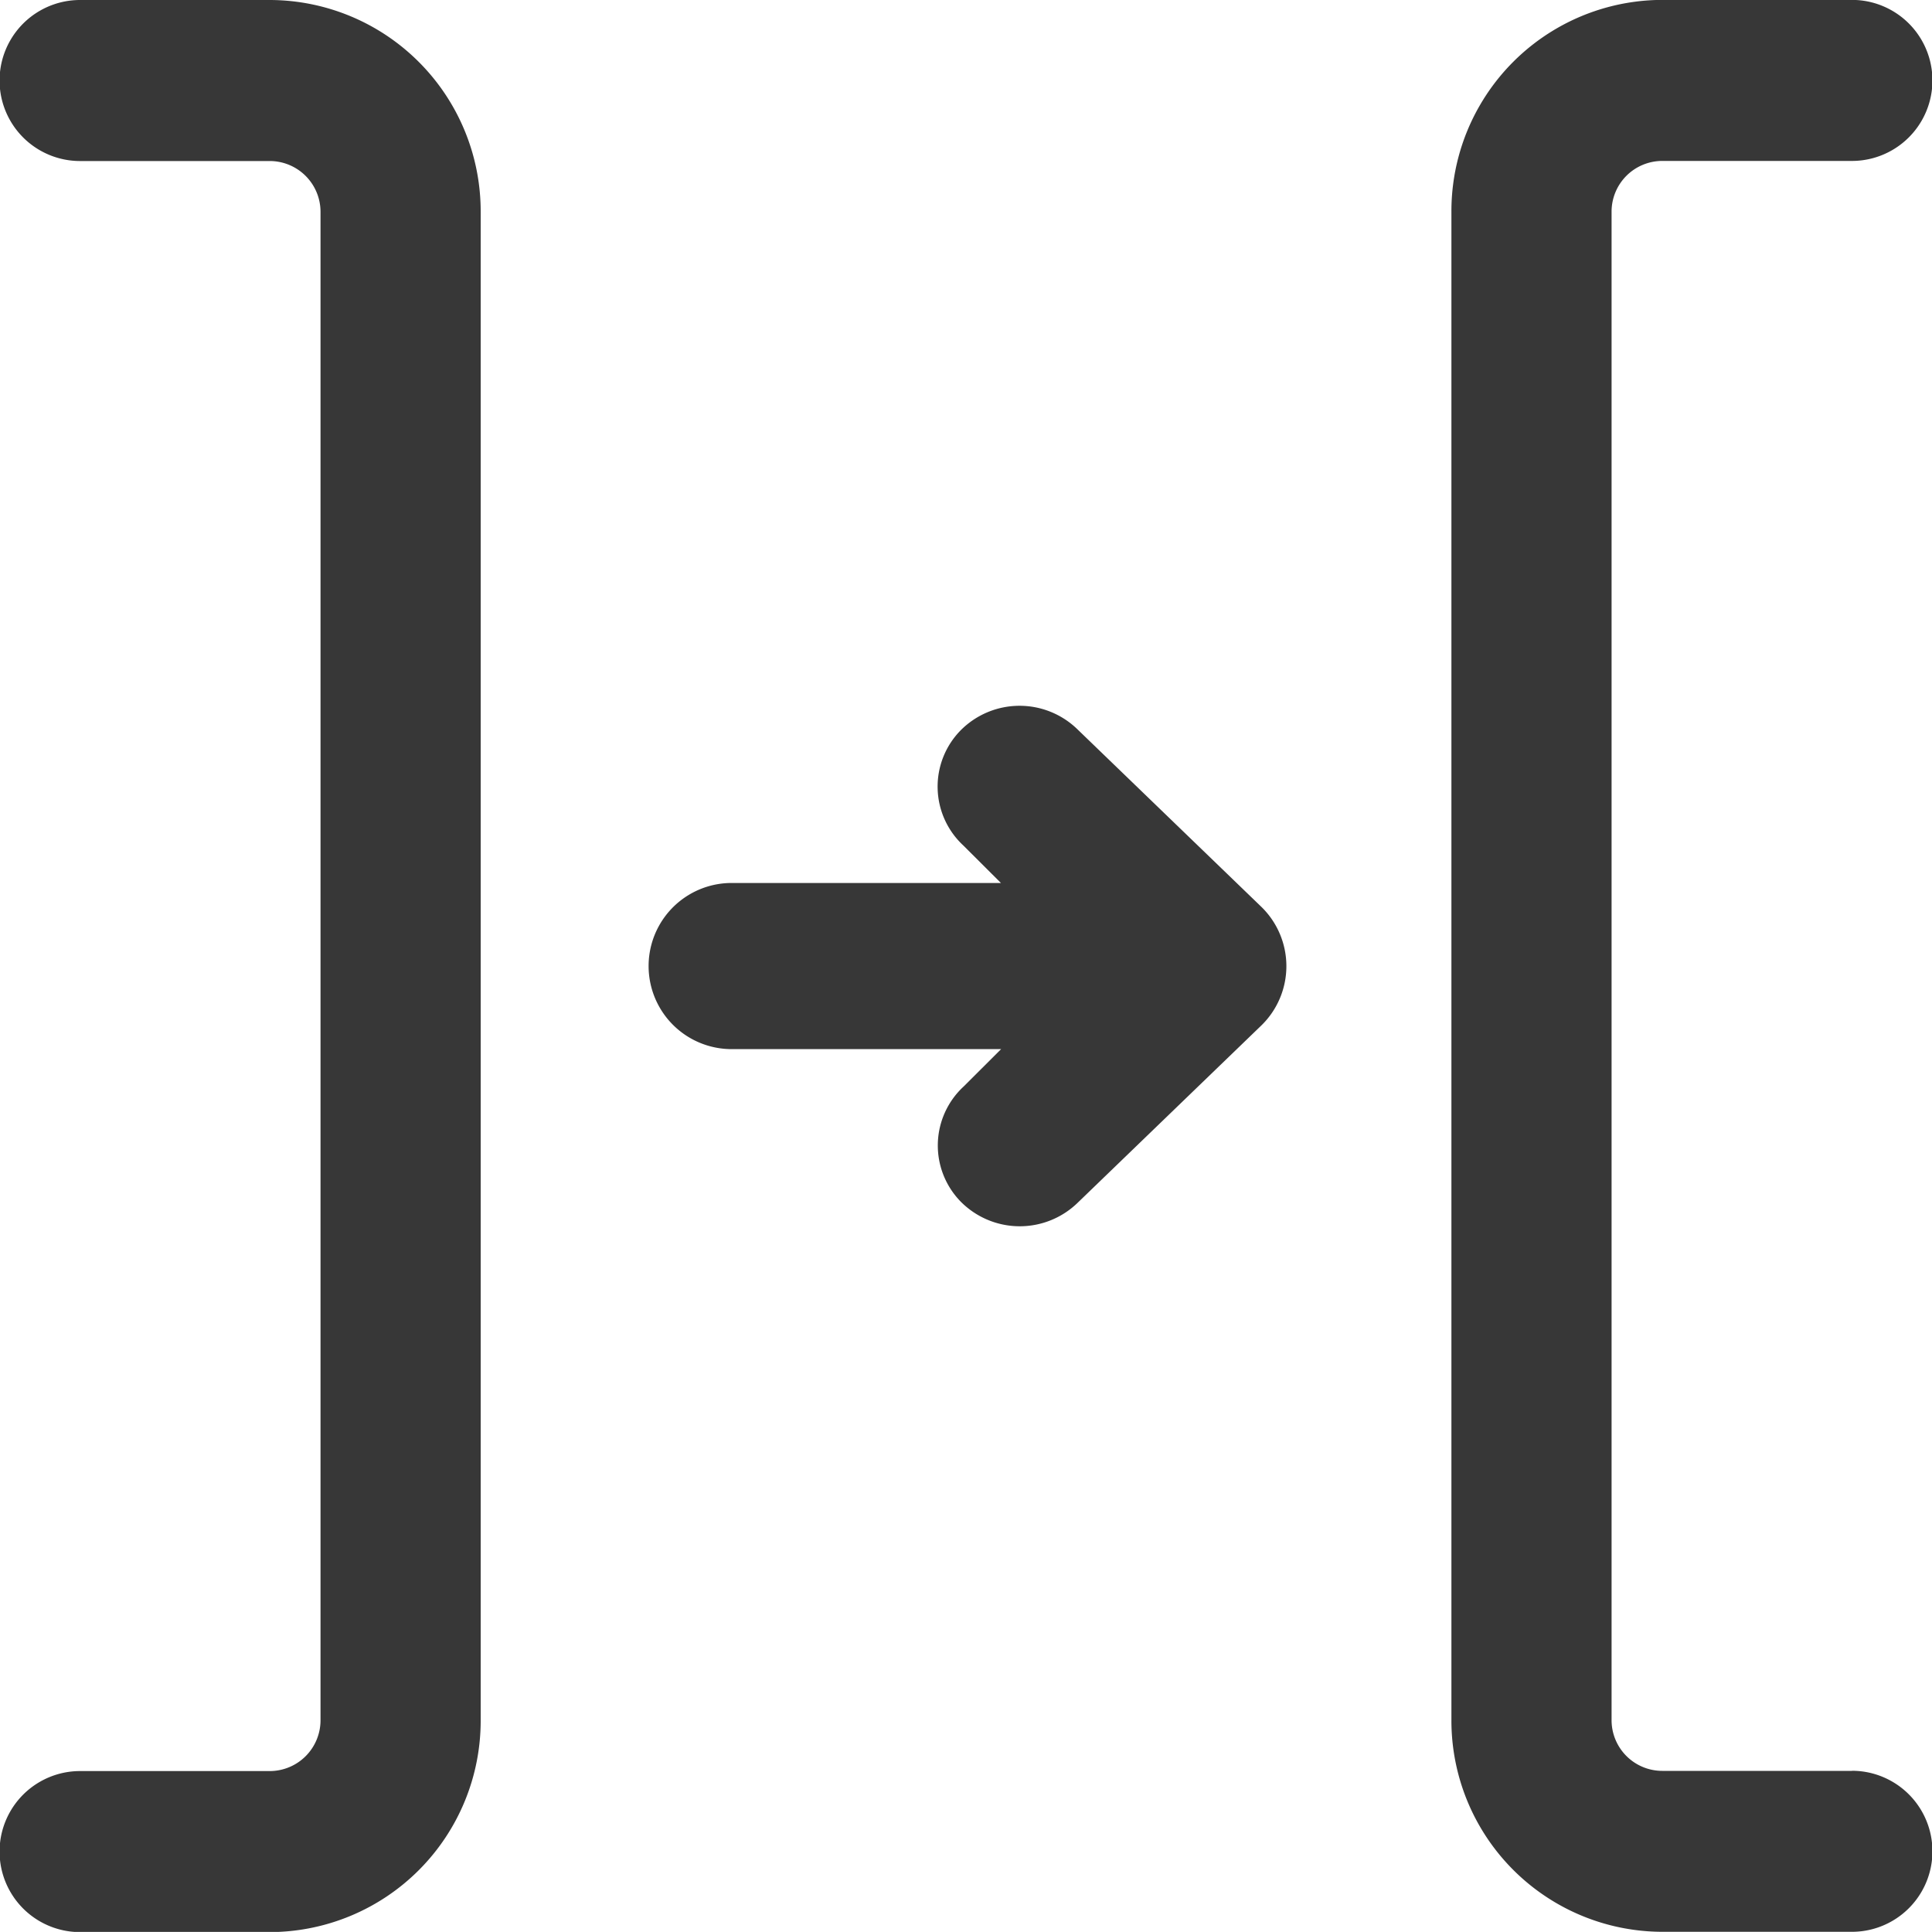 <svg xmlns="http://www.w3.org/2000/svg" width="20" height="19.999" viewBox="0 0 20 19.999">
  <g id="Group_14148" data-name="Group 14148" transform="translate(-230.238 -250.42)">
    <path id="Path_31272" data-name="Path 31272" d="M240.713,257.232a.859.859,0,0,0-1.216.009.831.831,0,0,0,.032,1.191l.388.387H237.1a.86.86,0,0,0,0,1.719h2.819l-.388.387a.831.831,0,0,0-.031,1.192.86.86,0,0,0,1.215.008l1.9-1.834a.857.857,0,0,0,0-1.223Z" transform="translate(0.683 0.742)" fill="#373737"/>
    <path id="Path_31273" data-name="Path 31273" d="M247.885,268.752H245.92a.525.525,0,0,1-.523-.527V252.613a.525.525,0,0,1,.523-.527h1.965a.833.833,0,0,0,0-1.667H245.92a2.187,2.187,0,0,0-2.181,2.193v15.613a2.187,2.187,0,0,0,2.181,2.193h1.965a.833.833,0,0,0,0-1.667Z" transform="translate(1.524)" fill="#373737"/>
    <path id="Path_31274" data-name="Path 31274" d="M233.032,250.42h-1.965a.833.833,0,0,0,0,1.667h1.965a.526.526,0,0,1,.524.527v15.613a.526.526,0,0,1-.524.527h-1.965a.833.833,0,0,0,0,1.667h1.965a2.188,2.188,0,0,0,2.182-2.193V252.613A2.188,2.188,0,0,0,233.032,250.42Z" transform="translate(0)" fill="#373737"/>
  </g>
</svg>
